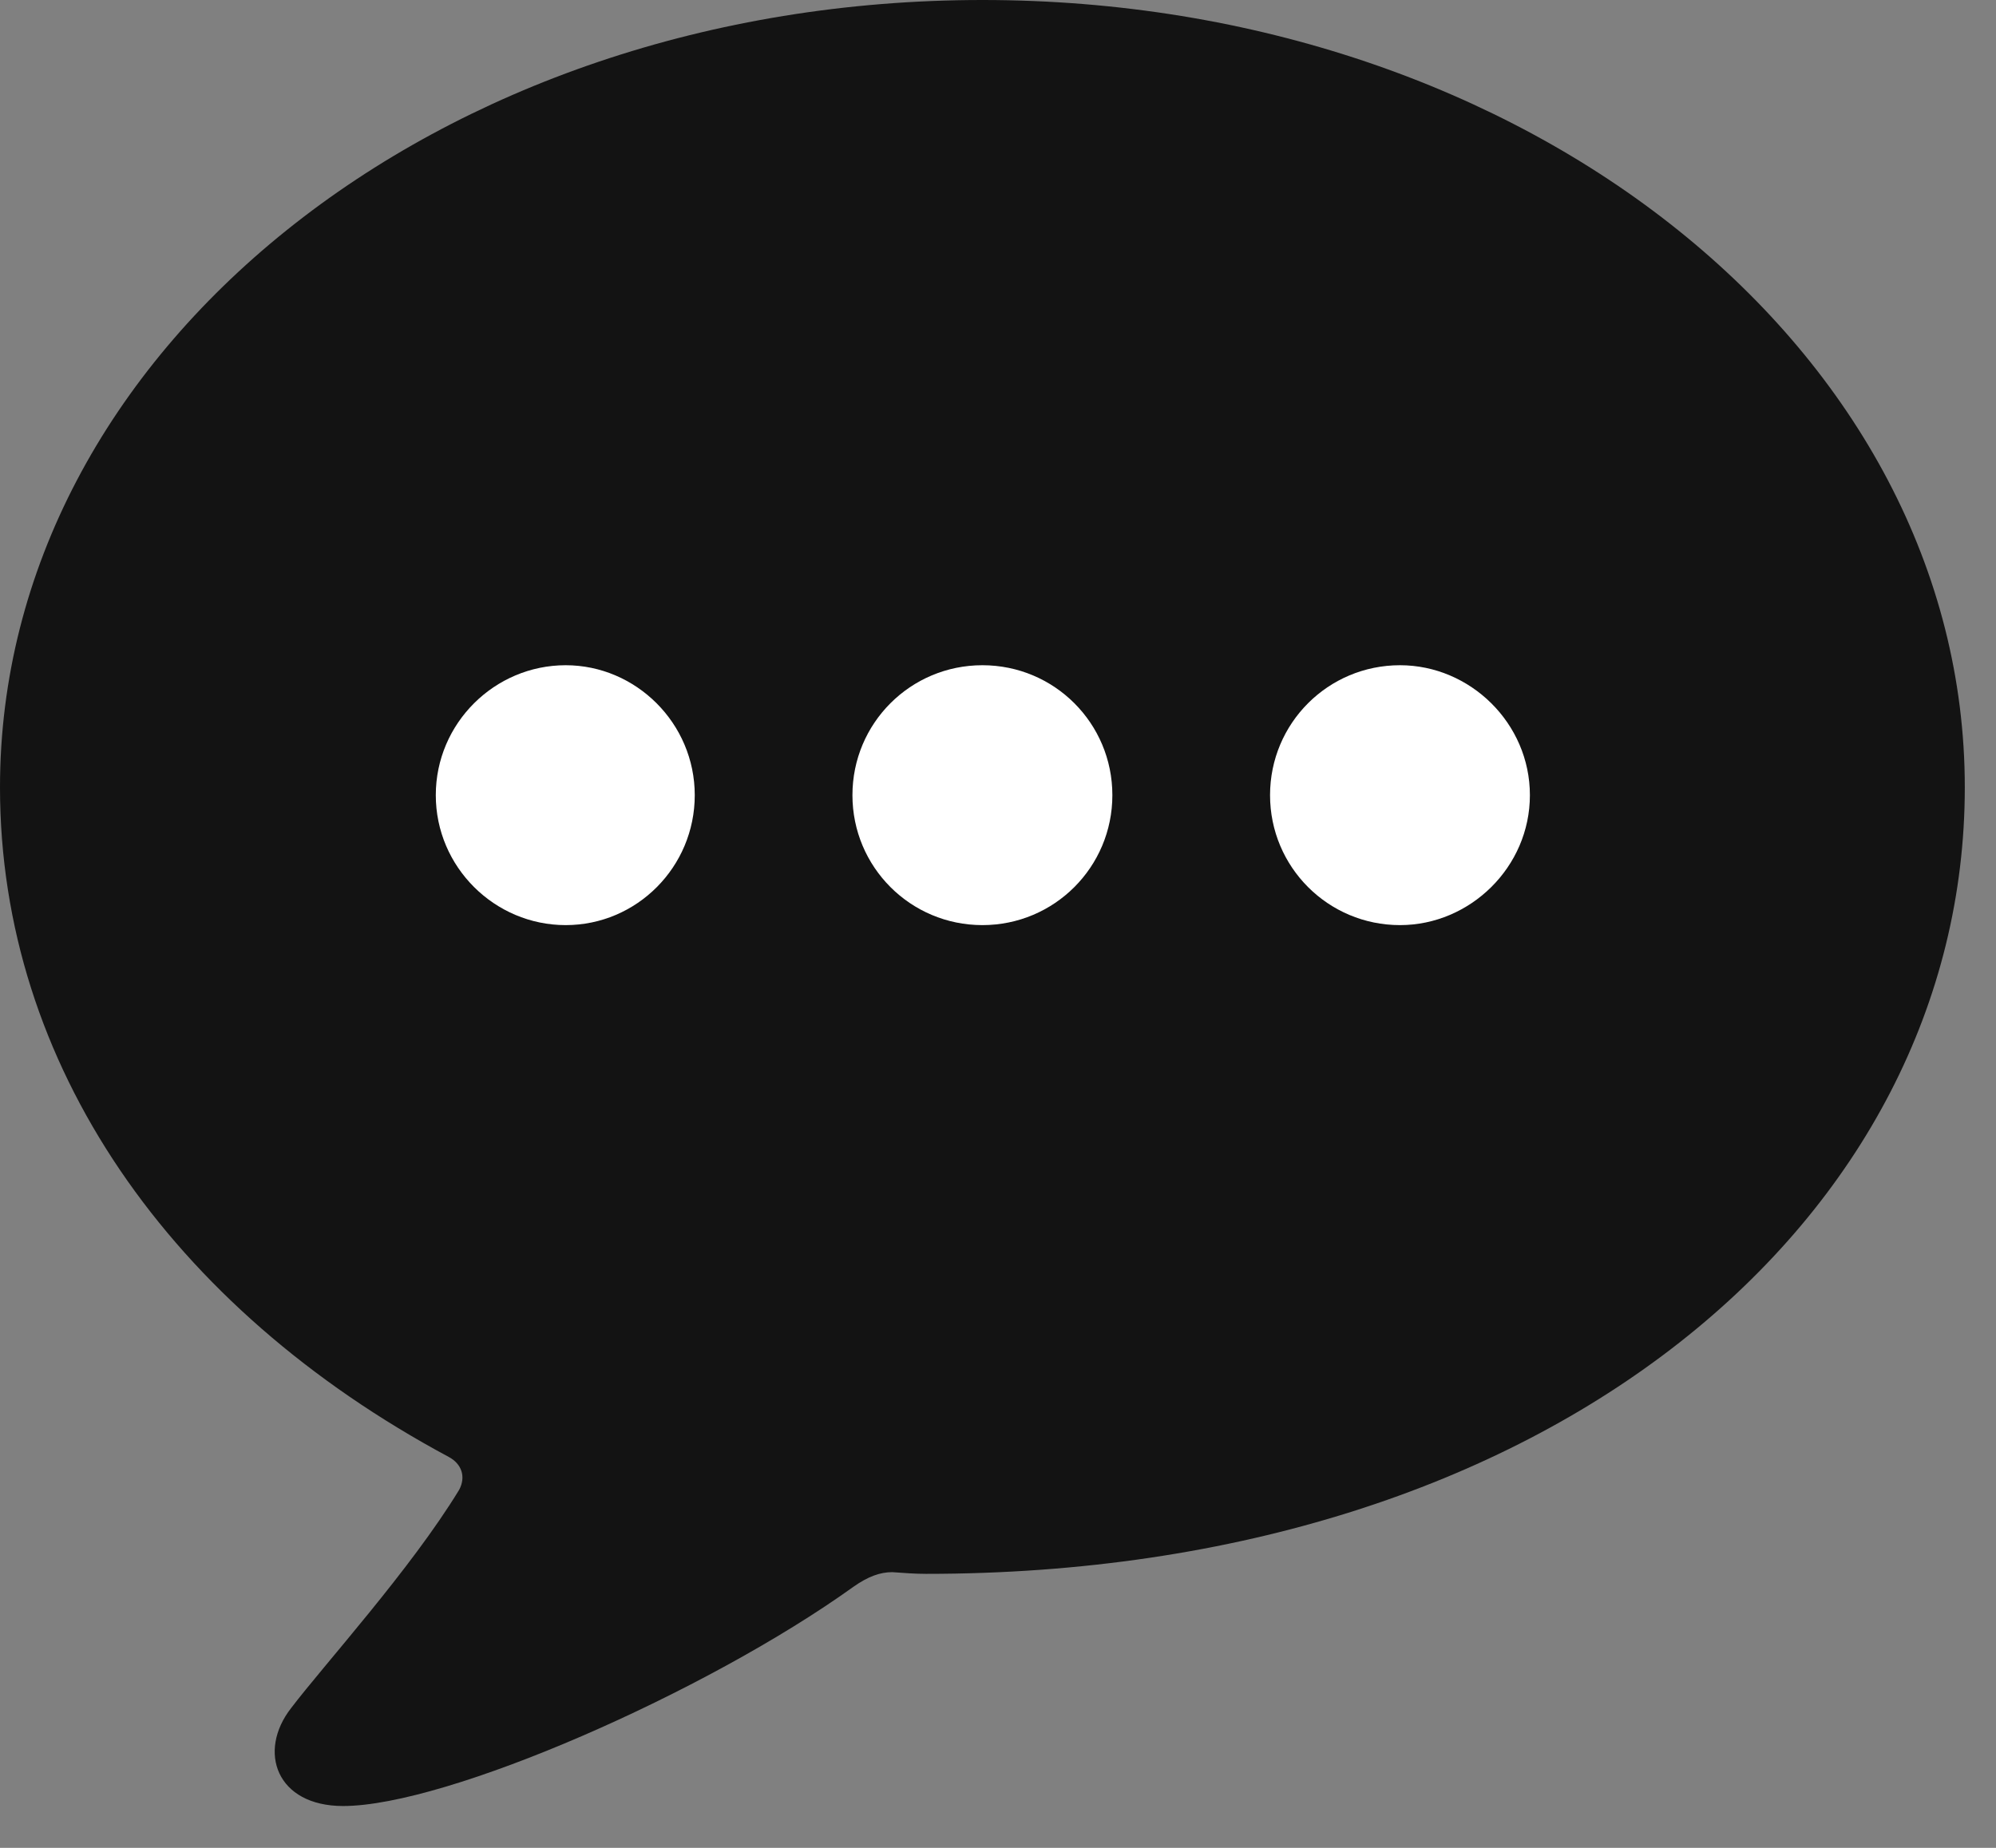 <svg width="27" height="25" viewBox="0 0 27 25" fill="none" xmlns="http://www.w3.org/2000/svg">
<rect x="0" y="0" width="27" height="25" fill="#808080" stroke="none"/>
<g id="ellipsis.message.fill" clip-path="url(#clip0_2201_245)">
<g id="Group">
<path id="Vector" d="M4.641 24.434C6.047 24.434 9.551 22.898 11.543 21.469C11.742 21.328 11.906 21.27 12.07 21.27C12.223 21.281 12.375 21.293 12.527 21.293C20.977 21.293 26.578 16.488 26.578 10.652C26.578 4.758 20.672 0 13.289 0C5.906 0 0 4.758 0 10.652C0 14.402 2.309 17.695 6.07 19.711C6.246 19.805 6.305 19.98 6.211 20.156C5.555 21.234 4.383 22.523 3.938 23.109C3.48 23.695 3.738 24.434 4.641 24.434Z" fill="black" fill-opacity="0.85"/>
<path id="Vector_2" d="M18.938 12.516C17.965 12.516 17.18 11.73 17.18 10.758C17.18 9.785 17.965 9 18.938 9C19.887 9 20.695 9.785 20.695 10.758C20.695 11.73 19.887 12.516 18.938 12.516Z" fill="white"/>
<path id="Vector_3" d="M13.289 12.516C12.316 12.516 11.531 11.73 11.531 10.758C11.531 9.785 12.316 9 13.289 9C14.262 9 15.047 9.785 15.047 10.758C15.047 11.73 14.262 12.516 13.289 12.516Z" fill="white"/>
<path id="Vector_4" d="M7.652 12.516C6.691 12.516 5.895 11.73 5.895 10.758C5.895 9.785 6.691 9 7.652 9C8.602 9 9.398 9.785 9.398 10.758C9.398 11.73 8.613 12.516 7.652 12.516Z" fill="white"/>
</g>
</g>
<defs>
<clipPath id="clip0_2201_245">
<rect width="26.578" height="24.434" fill="white"/>
</clipPath>
</defs>
</svg>
